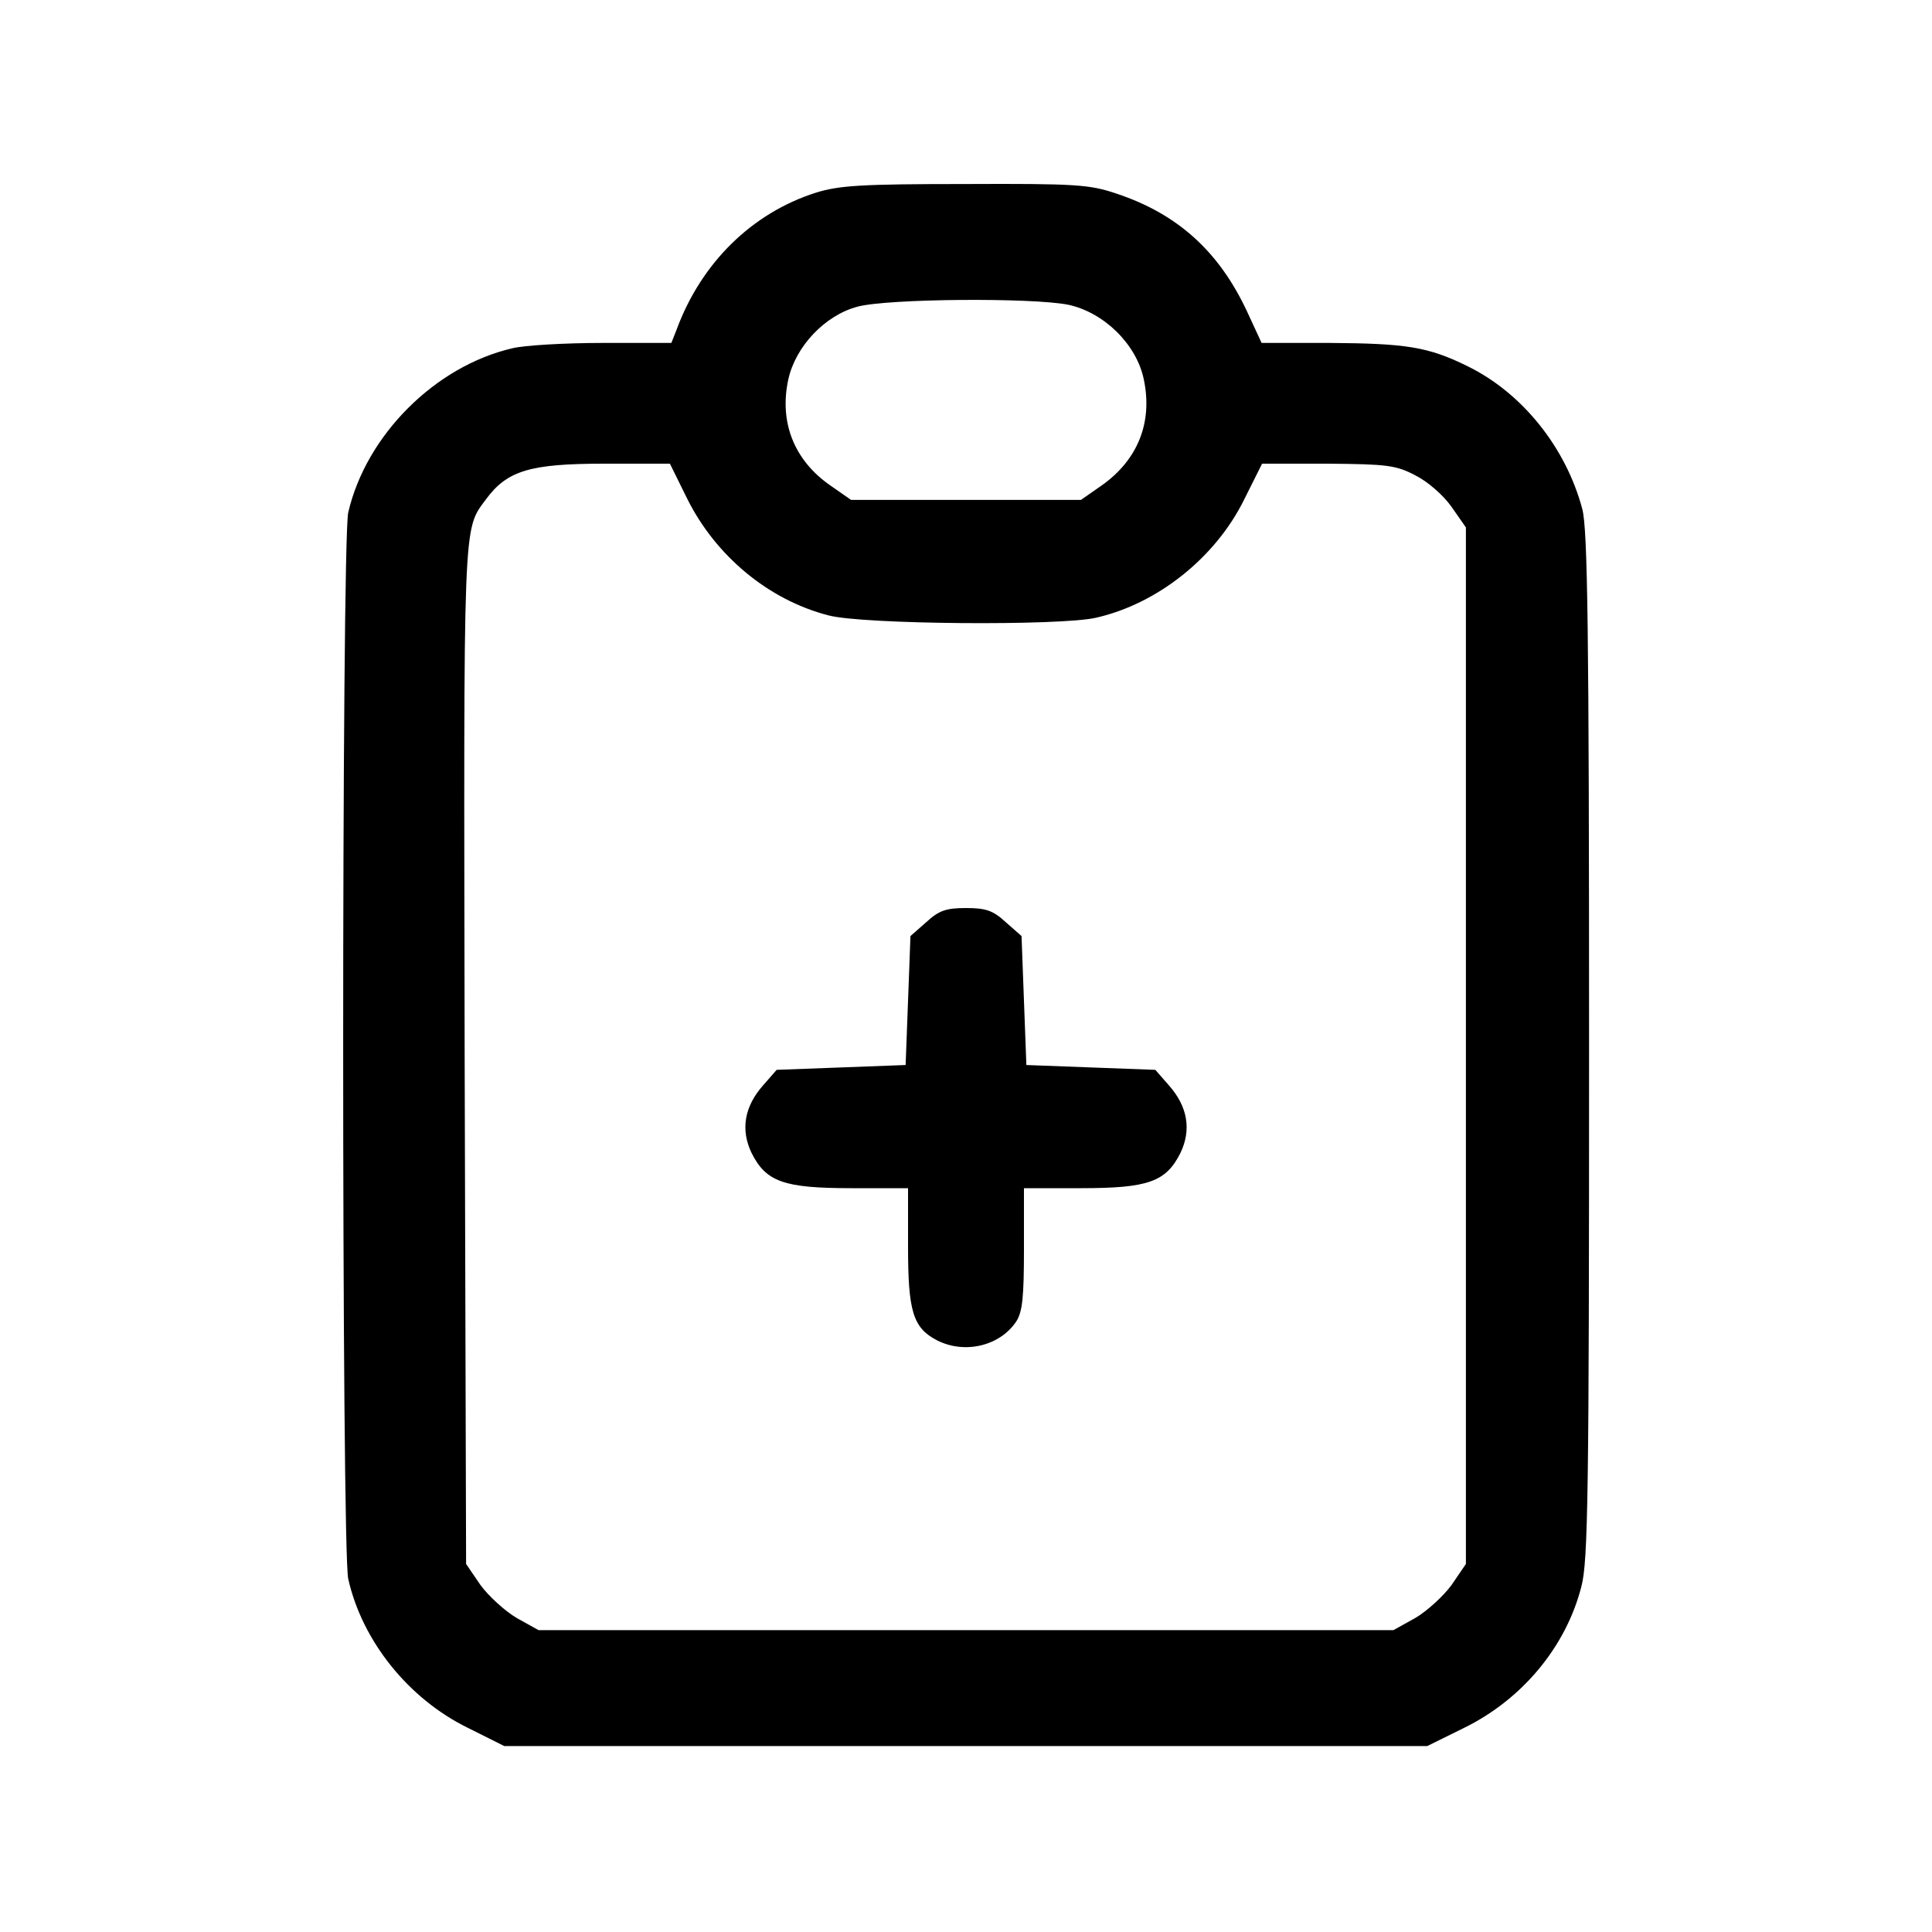 <?xml version="1.0" standalone="no"?>
<!DOCTYPE svg PUBLIC "-//W3C//DTD SVG 20010904//EN"
 "http://www.w3.org/TR/2001/REC-SVG-20010904/DTD/svg10.dtd">
<svg version="1.0" xmlns="http://www.w3.org/2000/svg"
 width="400pt" height="400pt" viewBox="0 0 400 400"
 preserveAspectRatio="xMidYMid meet">
<g transform="translate(0,400) scale(0.1,-0.1)"
fill="#000000" stroke="none">
<path d="M1689 3601 c-132 -42 -237 -145 -288 -283 l-11 -28 -142 0 c-79 0
-163 -5 -187 -11 -160 -37 -303 -180 -340 -340 -14 -60 -14 -2148 0 -2208 29
-129 125 -248 247 -308 l76 -38 955 0 956 0 75 37 c121 59 212 168 244 293 14
52 16 193 16 1120 0 864 -3 1069 -14 1111 -34 128 -125 241 -238 296 -81 40
-127 47 -285 48 l-141 0 -31 67 c-58 123 -143 200 -269 242 -56 19 -84 21
-314 20 -215 0 -261 -3 -309 -18z m523 -232 c74 -16 141 -82 156 -154 19 -89
-12 -167 -87 -220 l-43 -30 -238 0 -238 0 -43 30 c-75 52 -106 131 -87 219 15
69 76 133 143 151 63 17 363 19 437 4z m-789 -402 c59 -118 168 -209 292 -241
70 -19 480 -22 554 -5 128 29 248 125 307 245 l37 74 136 0 c122 -1 141 -3
181 -24 26 -13 58 -41 75 -65 l30 -43 0 -1073 0 -1073 -30 -44 c-17 -23 -51
-54 -75 -68 l-45 -25 -885 0 -885 0 -45 25 c-24 14 -58 45 -75 68 l-30 44 -3
1056 c-2 1117 -4 1083 44 1148 44 60 92 74 245 74 l136 0 36 -73z"/>
<path d="M1918 2091 l-33 -29 -5 -134 -5 -133 -133 -5 -134 -5 -28 -32 c-39
-44 -47 -92 -24 -140 30 -60 67 -73 207 -73 l117 0 0 -120 c0 -135 10 -169 60
-195 57 -29 130 -12 164 39 13 20 16 51 16 151 l0 125 118 0 c139 0 176 13
206 73 23 48 15 96 -24 140 l-28 32 -134 5 -133 5 -5 133 -5 134 -33 29 c-26
24 -41 29 -82 29 -41 0 -56 -5 -82 -29z"/>
</g>
</svg>
